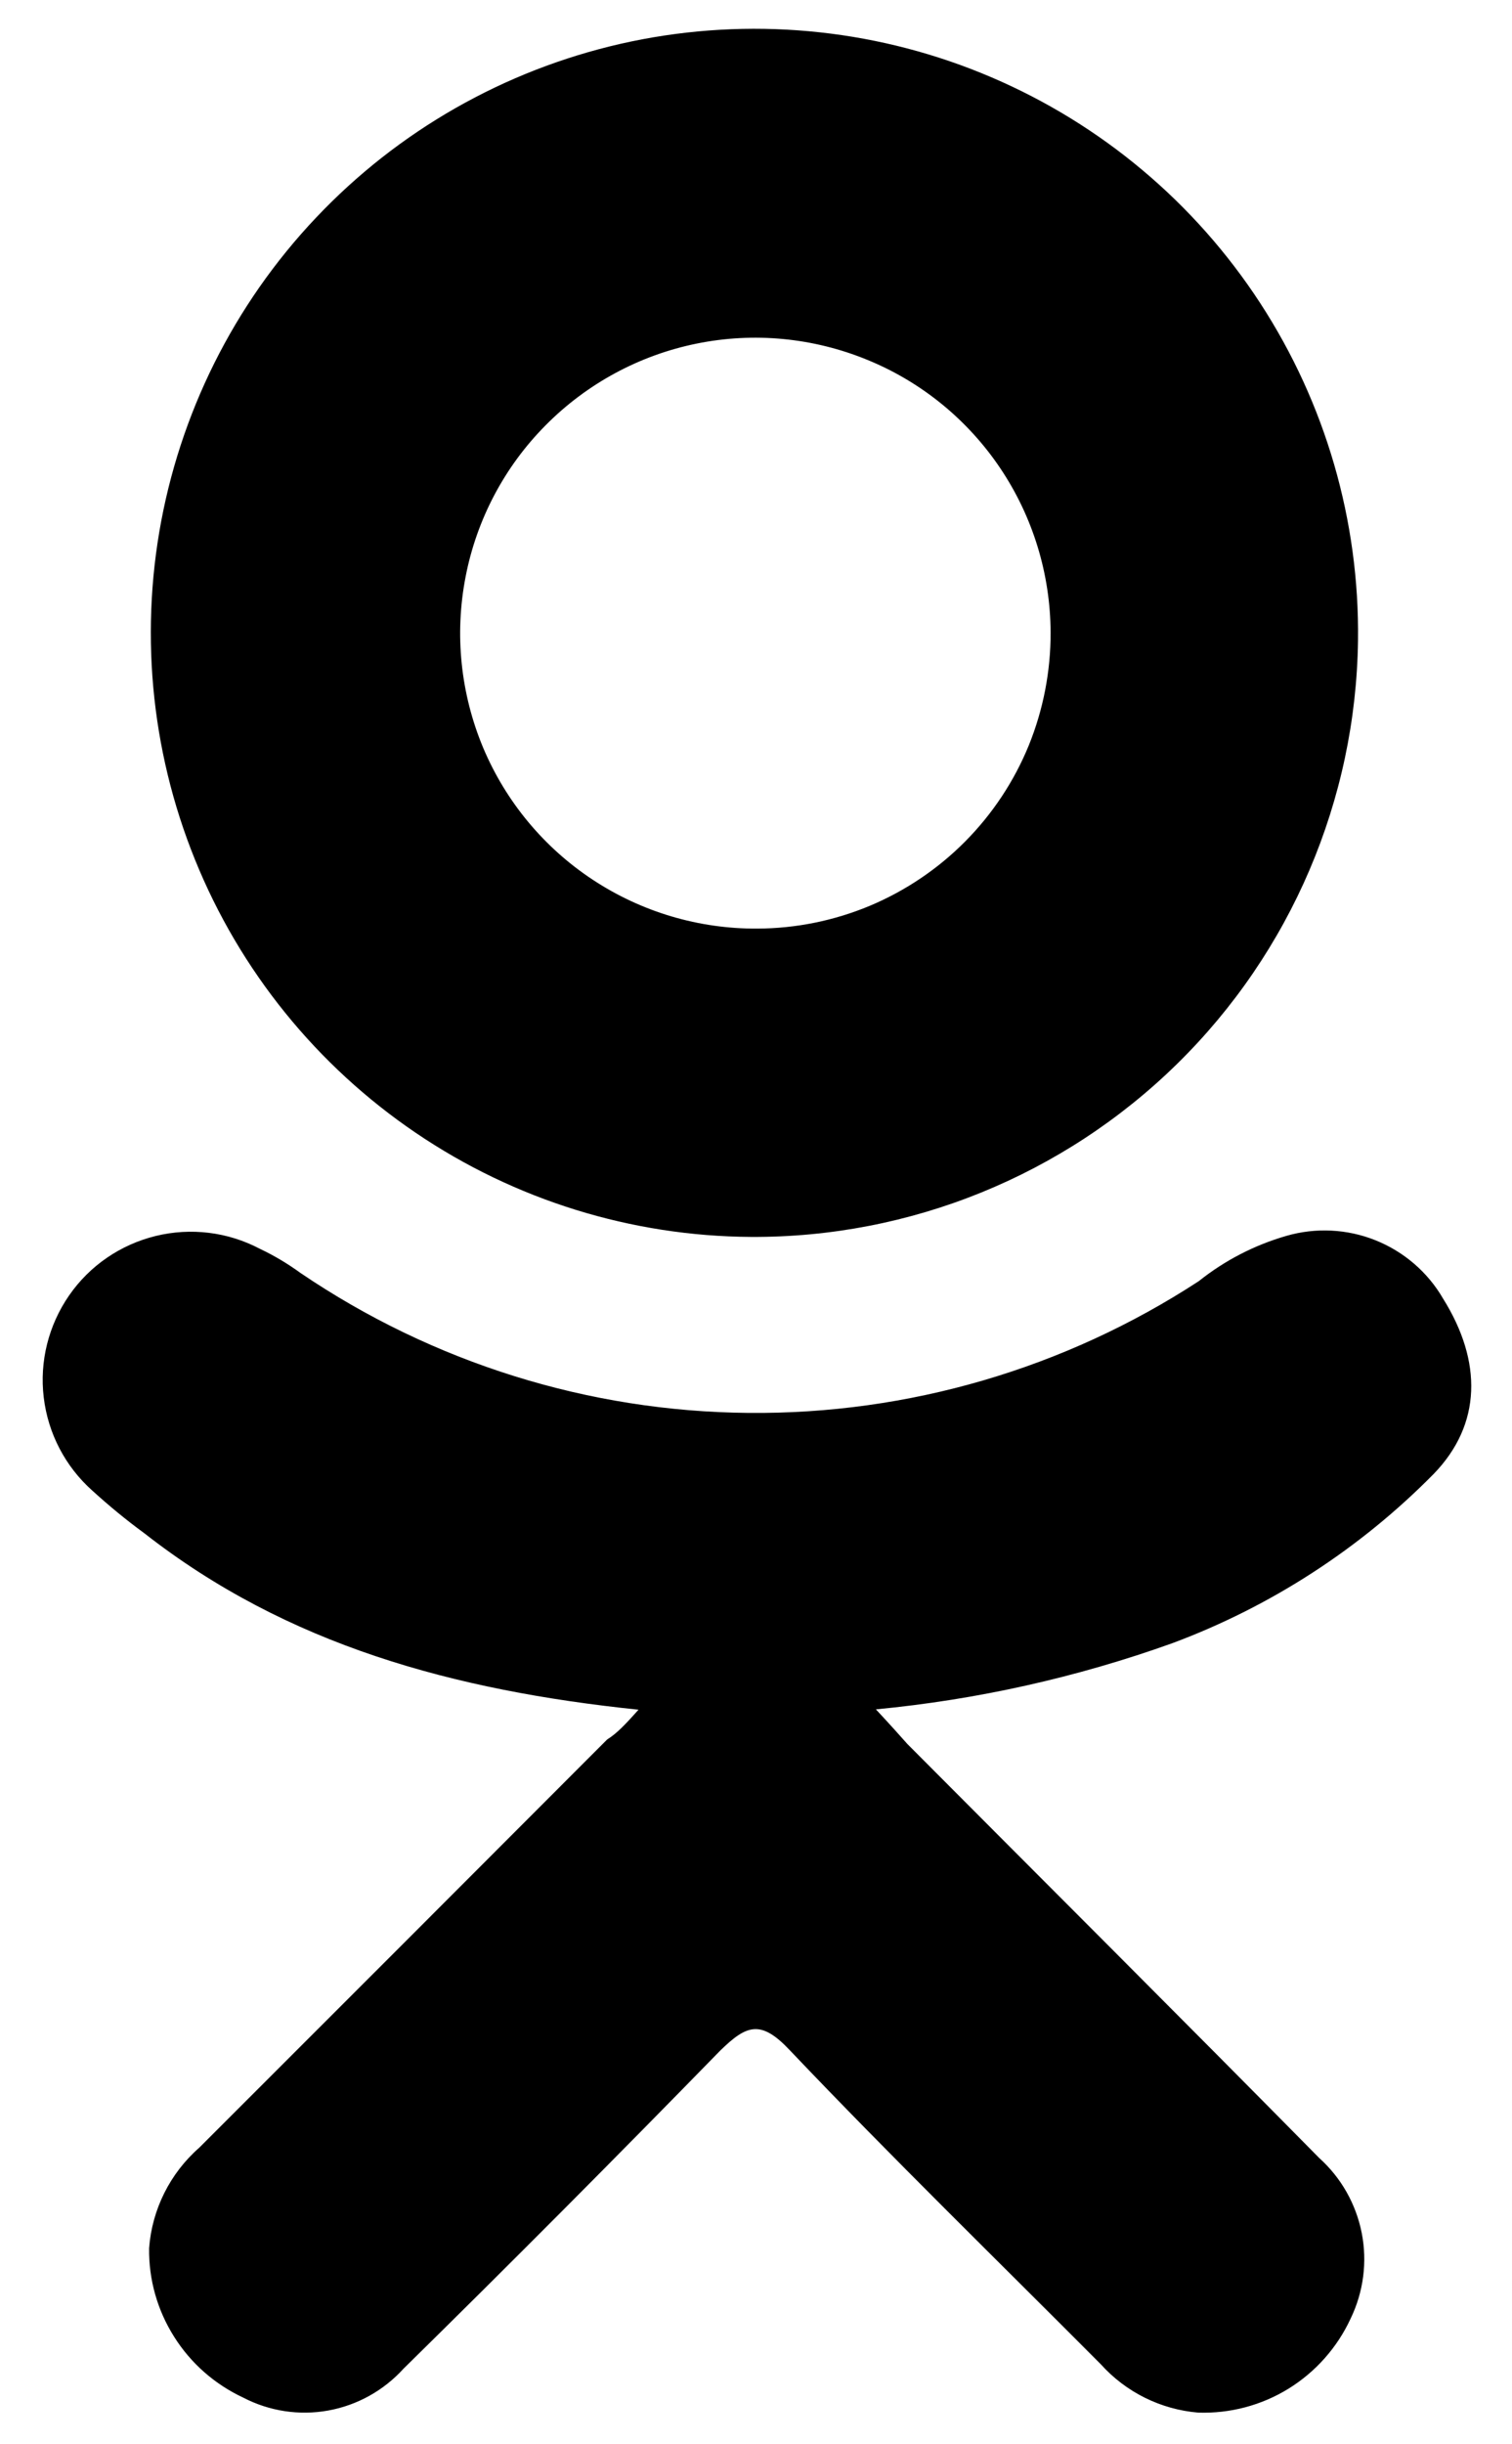 <svg width="13" height="21" viewBox="0 0 13 21" xmlns="http://www.w3.org/2000/svg">
<path d="M5.49 14.689C3.901 14.524 2.468 14.133 1.241 13.173C1.085 13.059 0.936 12.936 0.793 12.806C0.561 12.599 0.413 12.315 0.376 12.006C0.339 11.697 0.417 11.386 0.594 11.13C0.771 10.874 1.036 10.693 1.338 10.619C1.64 10.545 1.959 10.584 2.234 10.729C2.357 10.787 2.474 10.857 2.584 10.937C3.721 11.708 5.061 12.127 6.435 12.139C7.809 12.152 9.156 11.758 10.307 11.007C10.53 10.829 10.786 10.697 11.06 10.618C11.312 10.545 11.582 10.558 11.827 10.656C12.071 10.754 12.276 10.93 12.408 11.158C12.745 11.697 12.74 12.237 12.327 12.663C11.693 13.306 10.926 13.802 10.081 14.117C9.258 14.412 8.401 14.603 7.531 14.686C7.664 14.829 7.726 14.899 7.801 14.983C8.983 16.17 10.167 17.349 11.343 18.541C11.531 18.71 11.659 18.936 11.708 19.185C11.757 19.433 11.723 19.691 11.613 19.919C11.498 20.168 11.312 20.378 11.079 20.522C10.846 20.666 10.575 20.737 10.302 20.728C9.98 20.701 9.681 20.553 9.465 20.313C8.573 19.417 7.666 18.535 6.792 17.616C6.539 17.346 6.417 17.4 6.194 17.616C5.294 18.538 4.386 19.45 3.469 20.351C3.299 20.538 3.072 20.665 2.822 20.71C2.573 20.755 2.316 20.716 2.091 20.599C1.847 20.485 1.64 20.304 1.497 20.076C1.353 19.849 1.278 19.584 1.282 19.315C1.307 18.982 1.462 18.672 1.713 18.452C2.88 17.286 4.049 16.118 5.22 14.945C5.306 14.891 5.376 14.816 5.49 14.689Z" fill="currentColor"/>
<path d="M6.457 10.627C5.429 10.621 4.426 10.31 3.575 9.733C2.724 9.156 2.063 8.34 1.677 7.387C1.291 6.435 1.196 5.389 1.405 4.382C1.614 3.376 2.117 2.454 2.851 1.734C3.584 1.014 4.515 0.528 5.525 0.337C6.535 0.147 7.579 0.26 8.524 0.664C9.47 1.068 10.274 1.743 10.835 2.604C11.396 3.465 11.689 4.474 11.676 5.502C11.658 6.872 11.1 8.179 10.122 9.139C9.144 10.099 7.827 10.634 6.457 10.627ZM9.033 5.434C9.031 4.932 8.881 4.441 8.601 4.024C8.321 3.607 7.923 3.282 7.458 3.092C6.993 2.901 6.482 2.852 5.99 2.952C5.497 3.052 5.046 3.296 4.692 3.653C4.338 4.009 4.098 4.463 4.003 4.956C3.907 5.45 3.96 5.96 4.154 6.424C4.349 6.887 4.677 7.282 5.096 7.558C5.516 7.835 6.008 7.981 6.51 7.978C6.843 7.977 7.172 7.91 7.479 7.782C7.786 7.653 8.065 7.465 8.299 7.229C8.533 6.993 8.719 6.713 8.845 6.405C8.97 6.097 9.034 5.767 9.033 5.434Z" fill="currentColor"/>
</svg>
